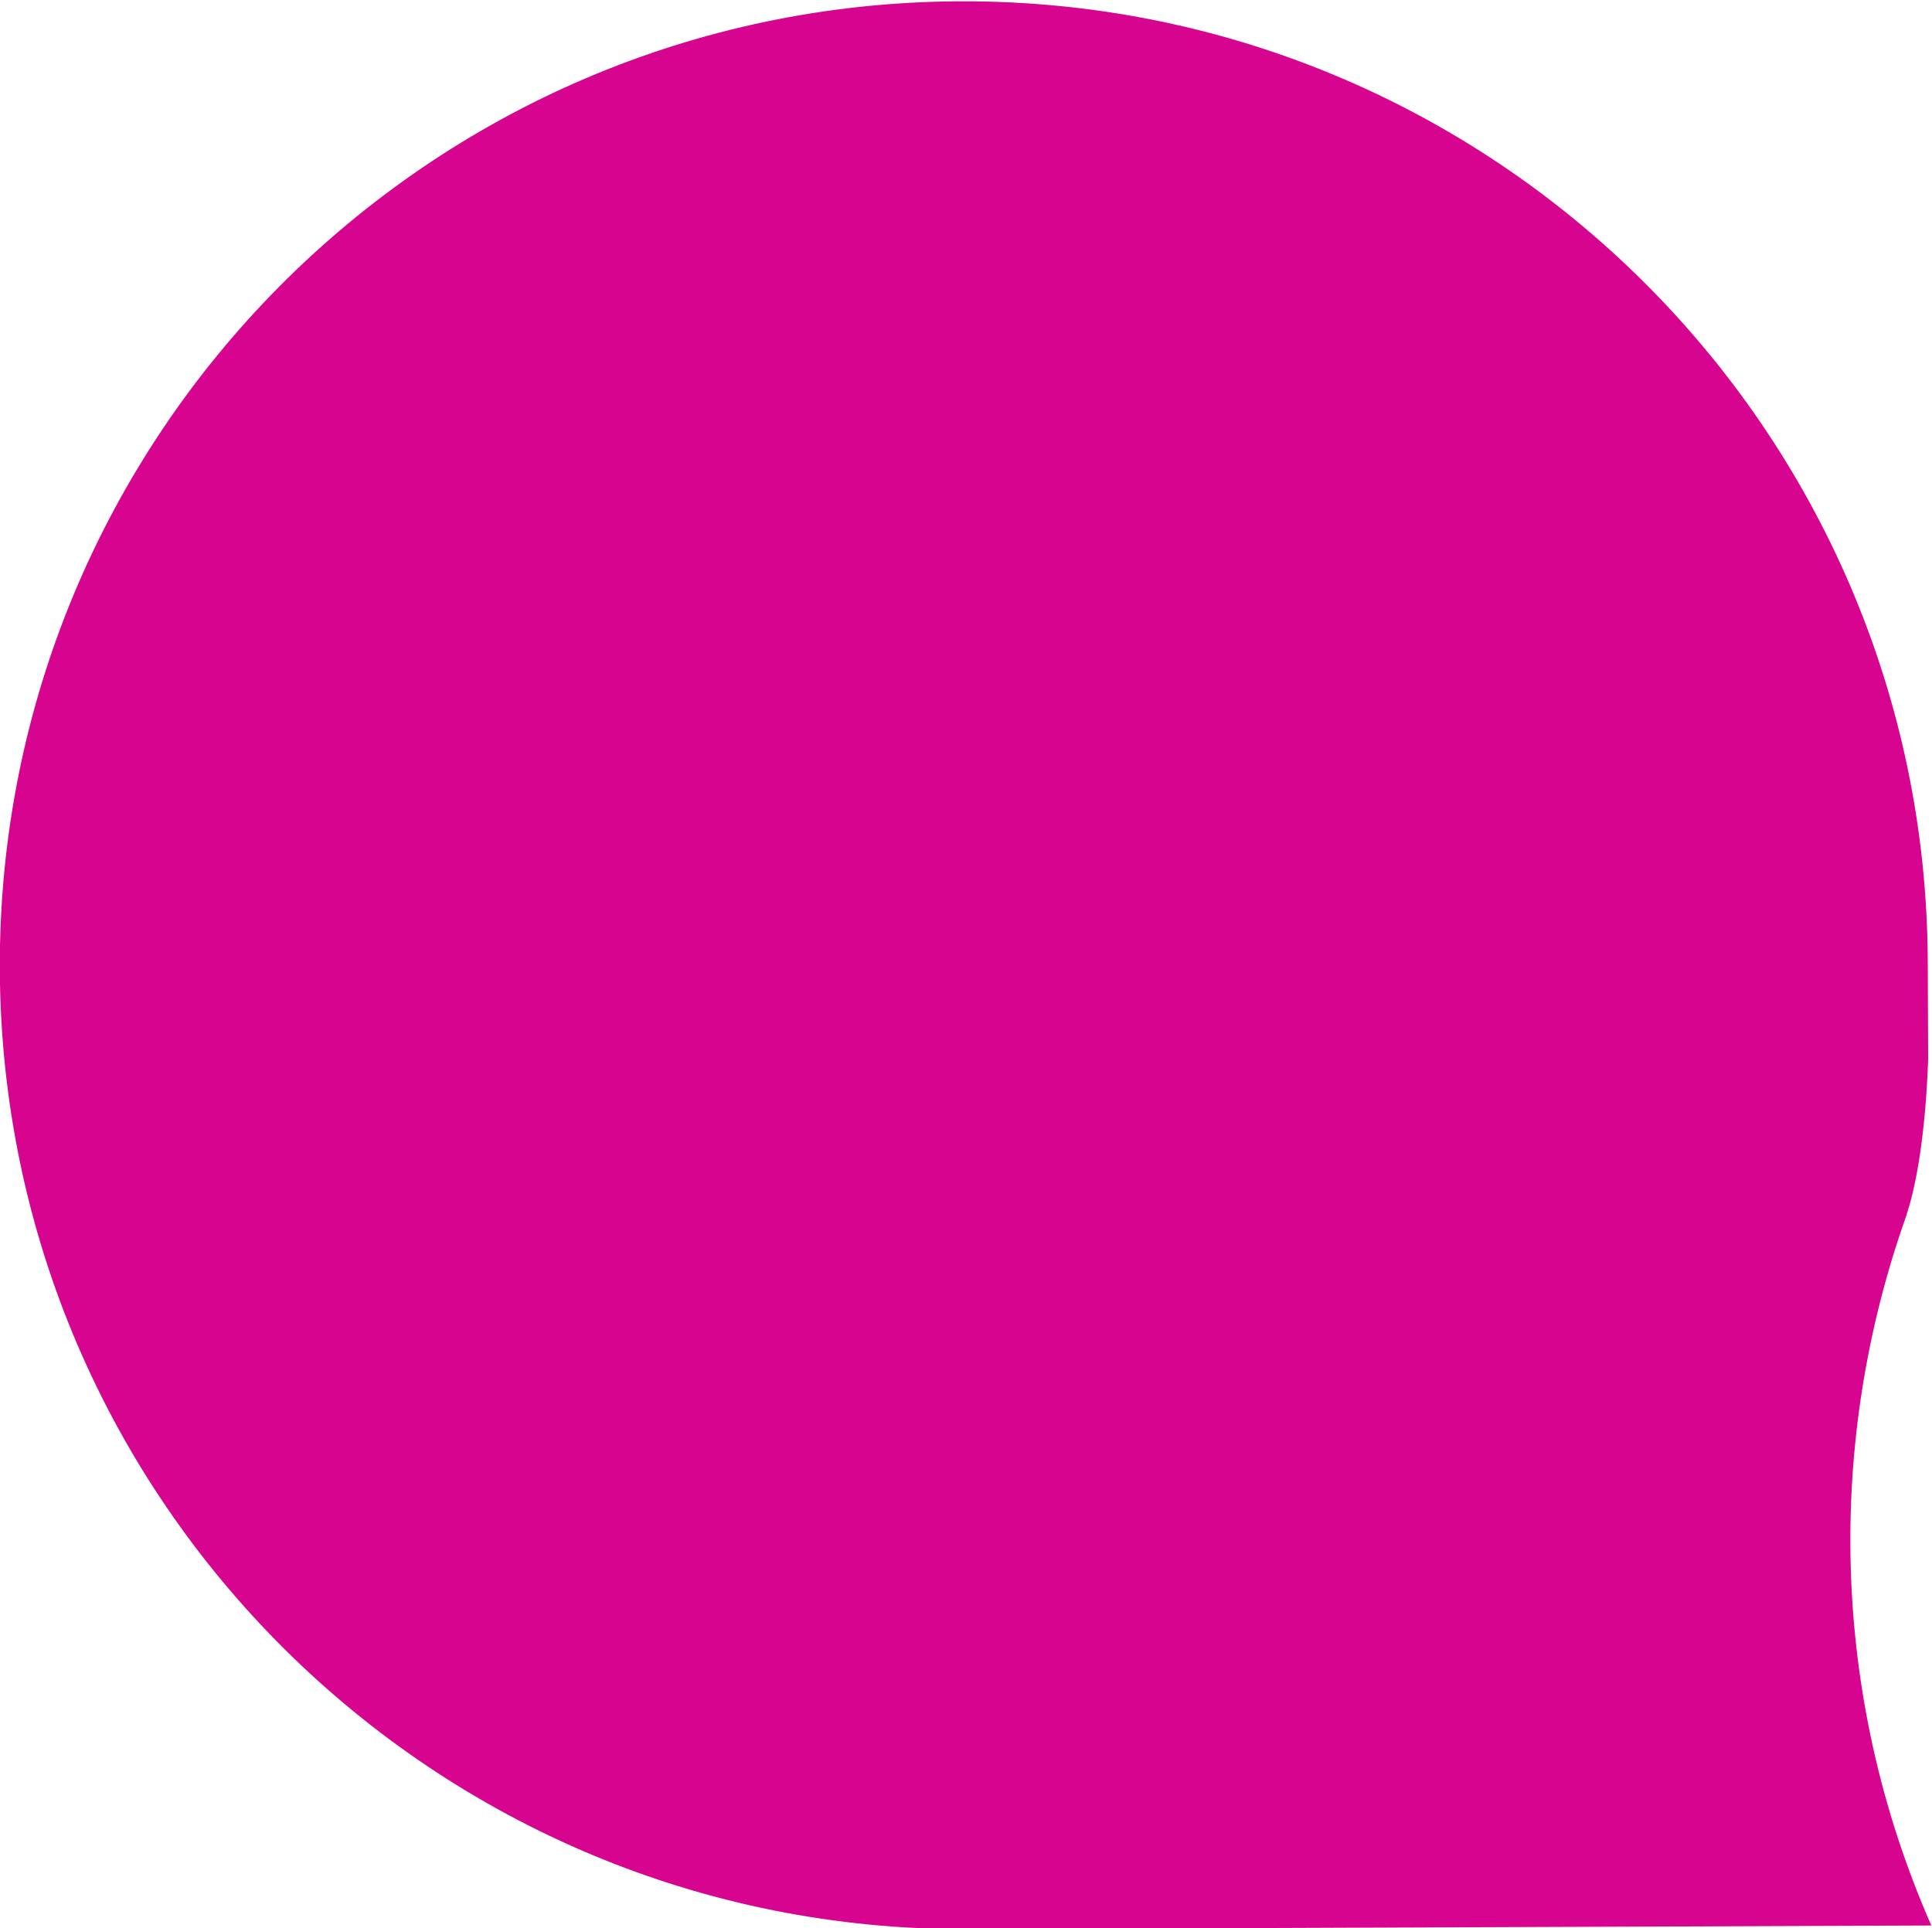 <?xml version="1.0" encoding="UTF-8" standalone="no"?>
<svg
   xmlns:dc="http://purl.org/dc/elements/1.1/"
   xmlns:cc="http://creativecommons.org/ns#"
   xmlns:rdf="http://www.w3.org/1999/02/22-rdf-syntax-ns#"
   xmlns:svg="http://www.w3.org/2000/svg"
   xmlns="http://www.w3.org/2000/svg"
   xmlns:sodipodi="http://sodipodi.sourceforge.net/DTD/sodipodi-0.dtd"
   xmlns:inkscape="http://www.inkscape.org/namespaces/inkscape"
   viewBox="0 0 58.727 58.62"
   height="58.62"
   width="58.727"
   xml:space="preserve"
   id="svg2"
   version="1.1"
   sodipodi:docname="Catalyst-Logo_crimson.svg"
   inkscape:version="0.92.4 (5da689c313, 2019-01-14)"><sodipodi:namedview
     pagecolor="#ffffff"
     bordercolor="#666666"
     borderopacity="1"
     objecttolerance="10"
     gridtolerance="10"
     guidetolerance="10"
     inkscape:pageopacity="0"
     inkscape:pageshadow="2"
     inkscape:window-width="958"
     inkscape:window-height="1008"
     id="namedview3898"
     showgrid="false"
     inkscape:zoom="2.8557065"
     inkscape:cx="41.624803"
     inkscape:cy="28.551913"
     inkscape:window-x="-7"
     inkscape:window-y="0"
     inkscape:window-maximized="0"
     inkscape:current-layer="g12" /><defs
     id="defs6" /><g
     transform="matrix(1.333,0,0,-1.333,-23.902,160.514)"
     id="g10"><g
       transform="scale(0.1)"
       id="g12"><path
         id="path16"
         style="fill:#d6048e;fill-opacity:1;fill-rule:nonzero;stroke:none"
         d="m 614.052,927.026 c 0.07,0.18 0.078,0.3 0.137,0.49 4.316,13.34 4.785,34.65 4.804,35.25 l -0.086,22.09 c -0.46,121.41 -99.238,219.45 -220.636,219 -121.426,-0.48 -219.442,-99.25 -219.004,-220.64 0.469,-121.41 99.25,-219.449 220.664,-219.007 l 219.785,0.84 c -23.125,52.644 -23.965,110.535 -5.664,161.977"
         inkscape:connector-curvature="0" /></g></g></svg>